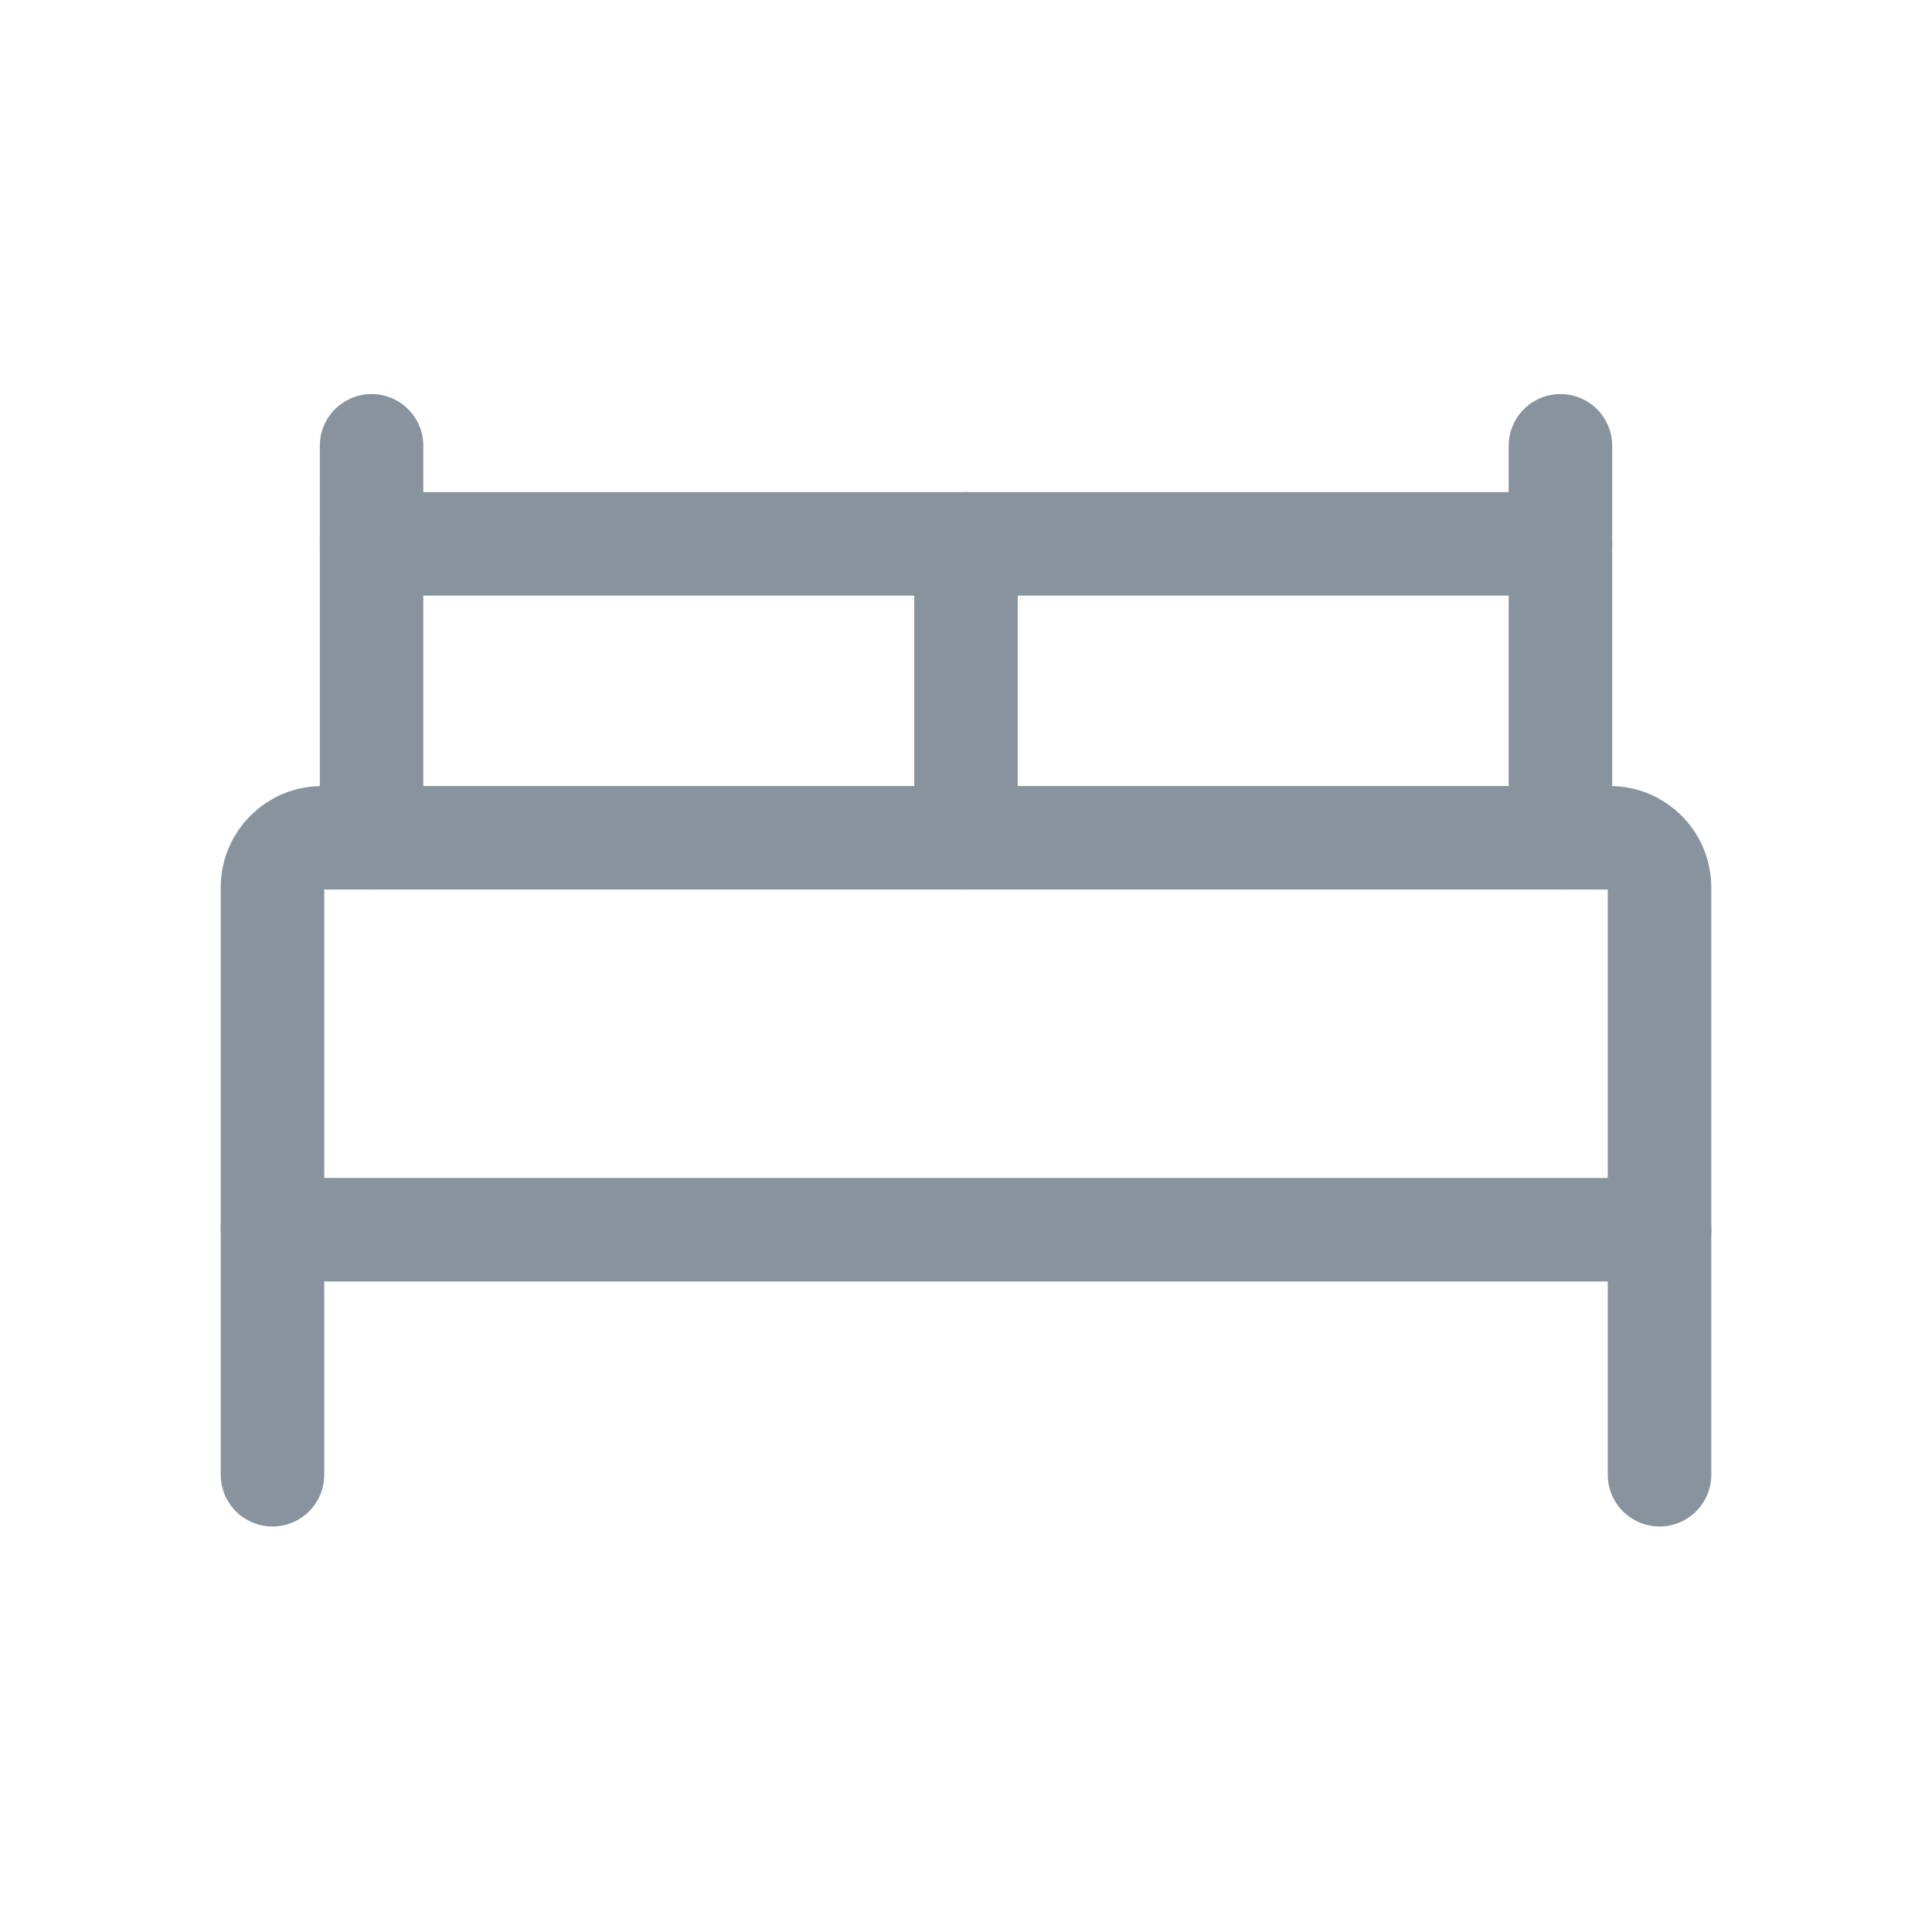 <svg width="28" height="28" viewBox="0 0 28 28" fill="none" xmlns="http://www.w3.org/2000/svg">
<g id="Group 3810">
<g id="Group 3">
<path id="Stroke 2556" d="M3.949 17.823V21.373" stroke="#88939D" stroke-width="1.5" stroke-linecap="round" stroke-linejoin="round"/>
<path id="Stroke 2558" d="M24.051 17.823V21.373" stroke="#88939D" stroke-width="1.5" stroke-linecap="round" stroke-linejoin="round"/>
<path id="Stroke 2772" fill-rule="evenodd" clip-rule="evenodd" d="M24.051 17.822H3.949V12.86C3.949 12.463 4.27 12.142 4.667 12.142H23.333C23.73 12.142 24.051 12.463 24.051 12.86V17.822Z" stroke="#88939D" stroke-width="1.5" stroke-linecap="round" stroke-linejoin="round"/>
<path id="Stroke 2773" d="M5.385 12.142V6.461" stroke="#88939D" stroke-width="1.5" stroke-linecap="round" stroke-linejoin="round"/>
<path id="Stroke 2773 Copy" d="M22.615 12.142V6.461" stroke="#88939D" stroke-width="1.5" stroke-linecap="round" stroke-linejoin="round"/>
<path id="Stroke 2775" d="M5.385 7.882H22.616" stroke="#88939D" stroke-width="1.5" stroke-linecap="round" stroke-linejoin="round"/>
<path id="Stroke 2776" d="M14 12.142V7.882" stroke="#88939D" stroke-width="1.5" stroke-linecap="round" stroke-linejoin="round"/>
</g>
</g>
</svg>
